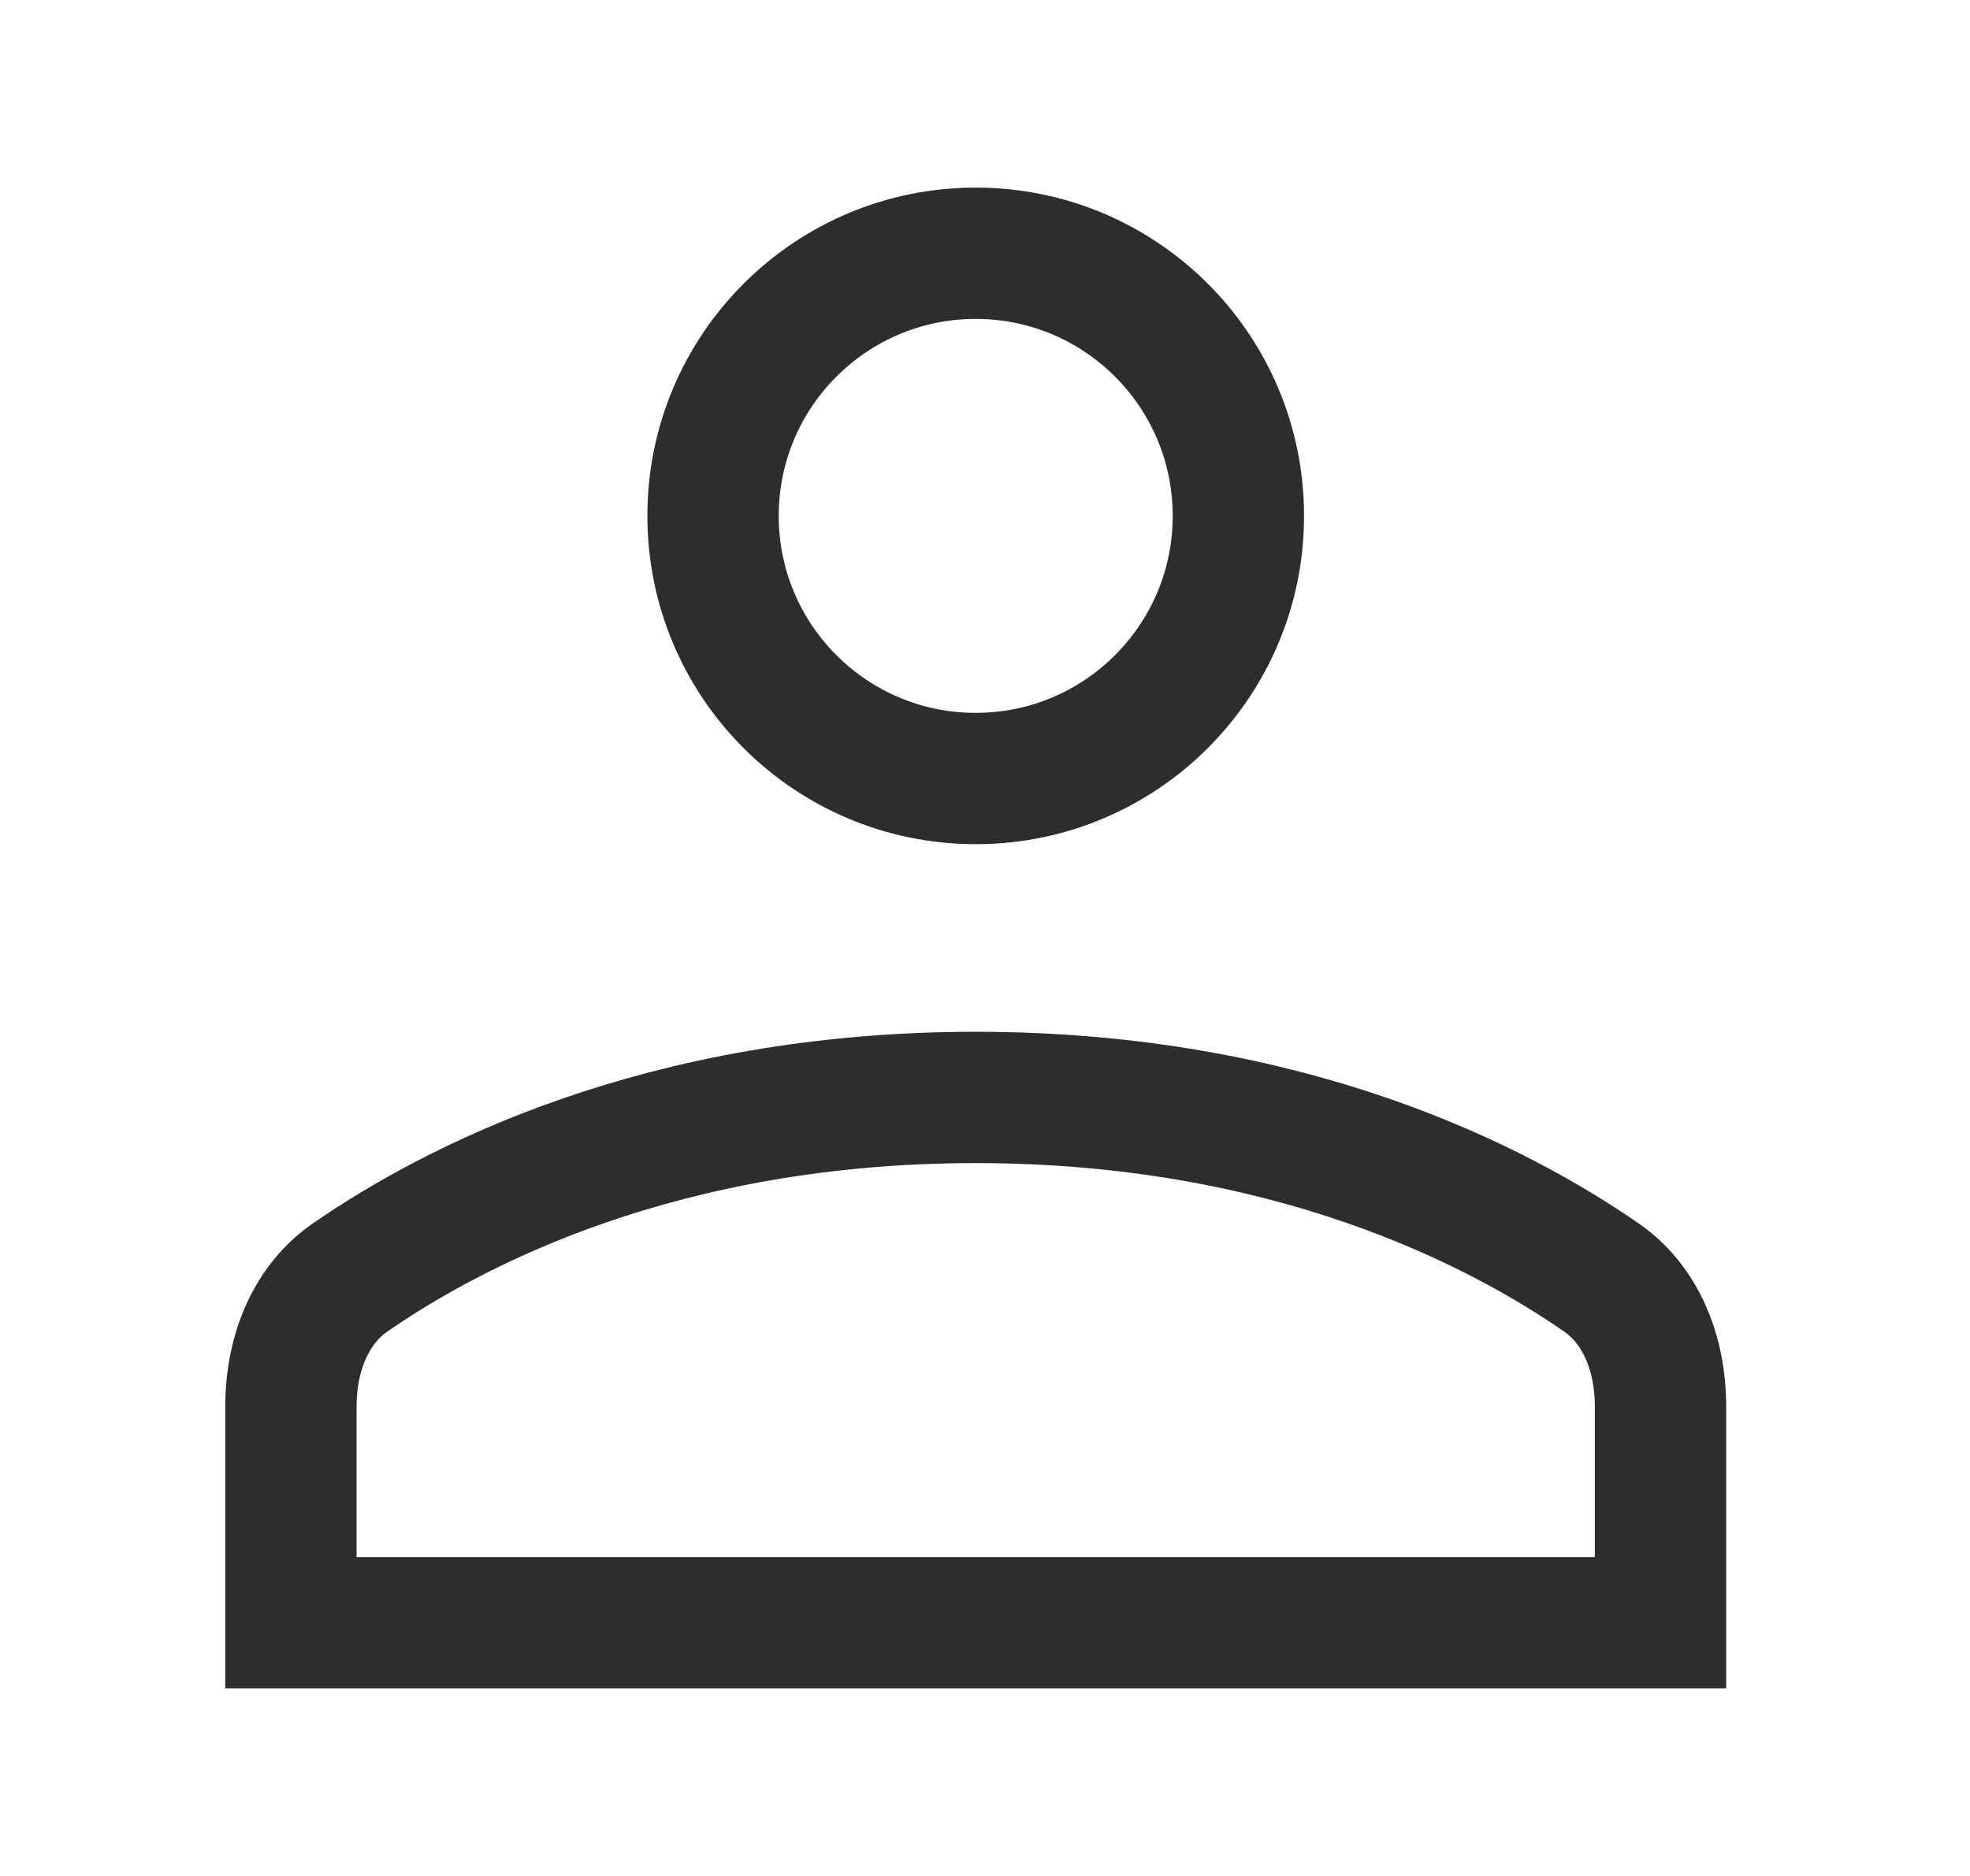 <svg width="21" height="20" viewBox="0 0 21 20" fill="none" xmlns="http://www.w3.org/2000/svg">
<circle cx="10.401" cy="5.5" r="2.8" stroke="#2D2D2D" stroke-width="1.4"/>
<path d="M3.101 15C3.101 14.397 3.332 13.897 3.73 13.621C4.837 12.855 7.057 11.7 10.401 11.7C13.745 11.7 15.966 12.855 17.073 13.621C17.471 13.897 17.701 14.397 17.701 15V17.3H3.101V15Z" stroke="#2D2D2D" stroke-width="1.4"/>
</svg>
